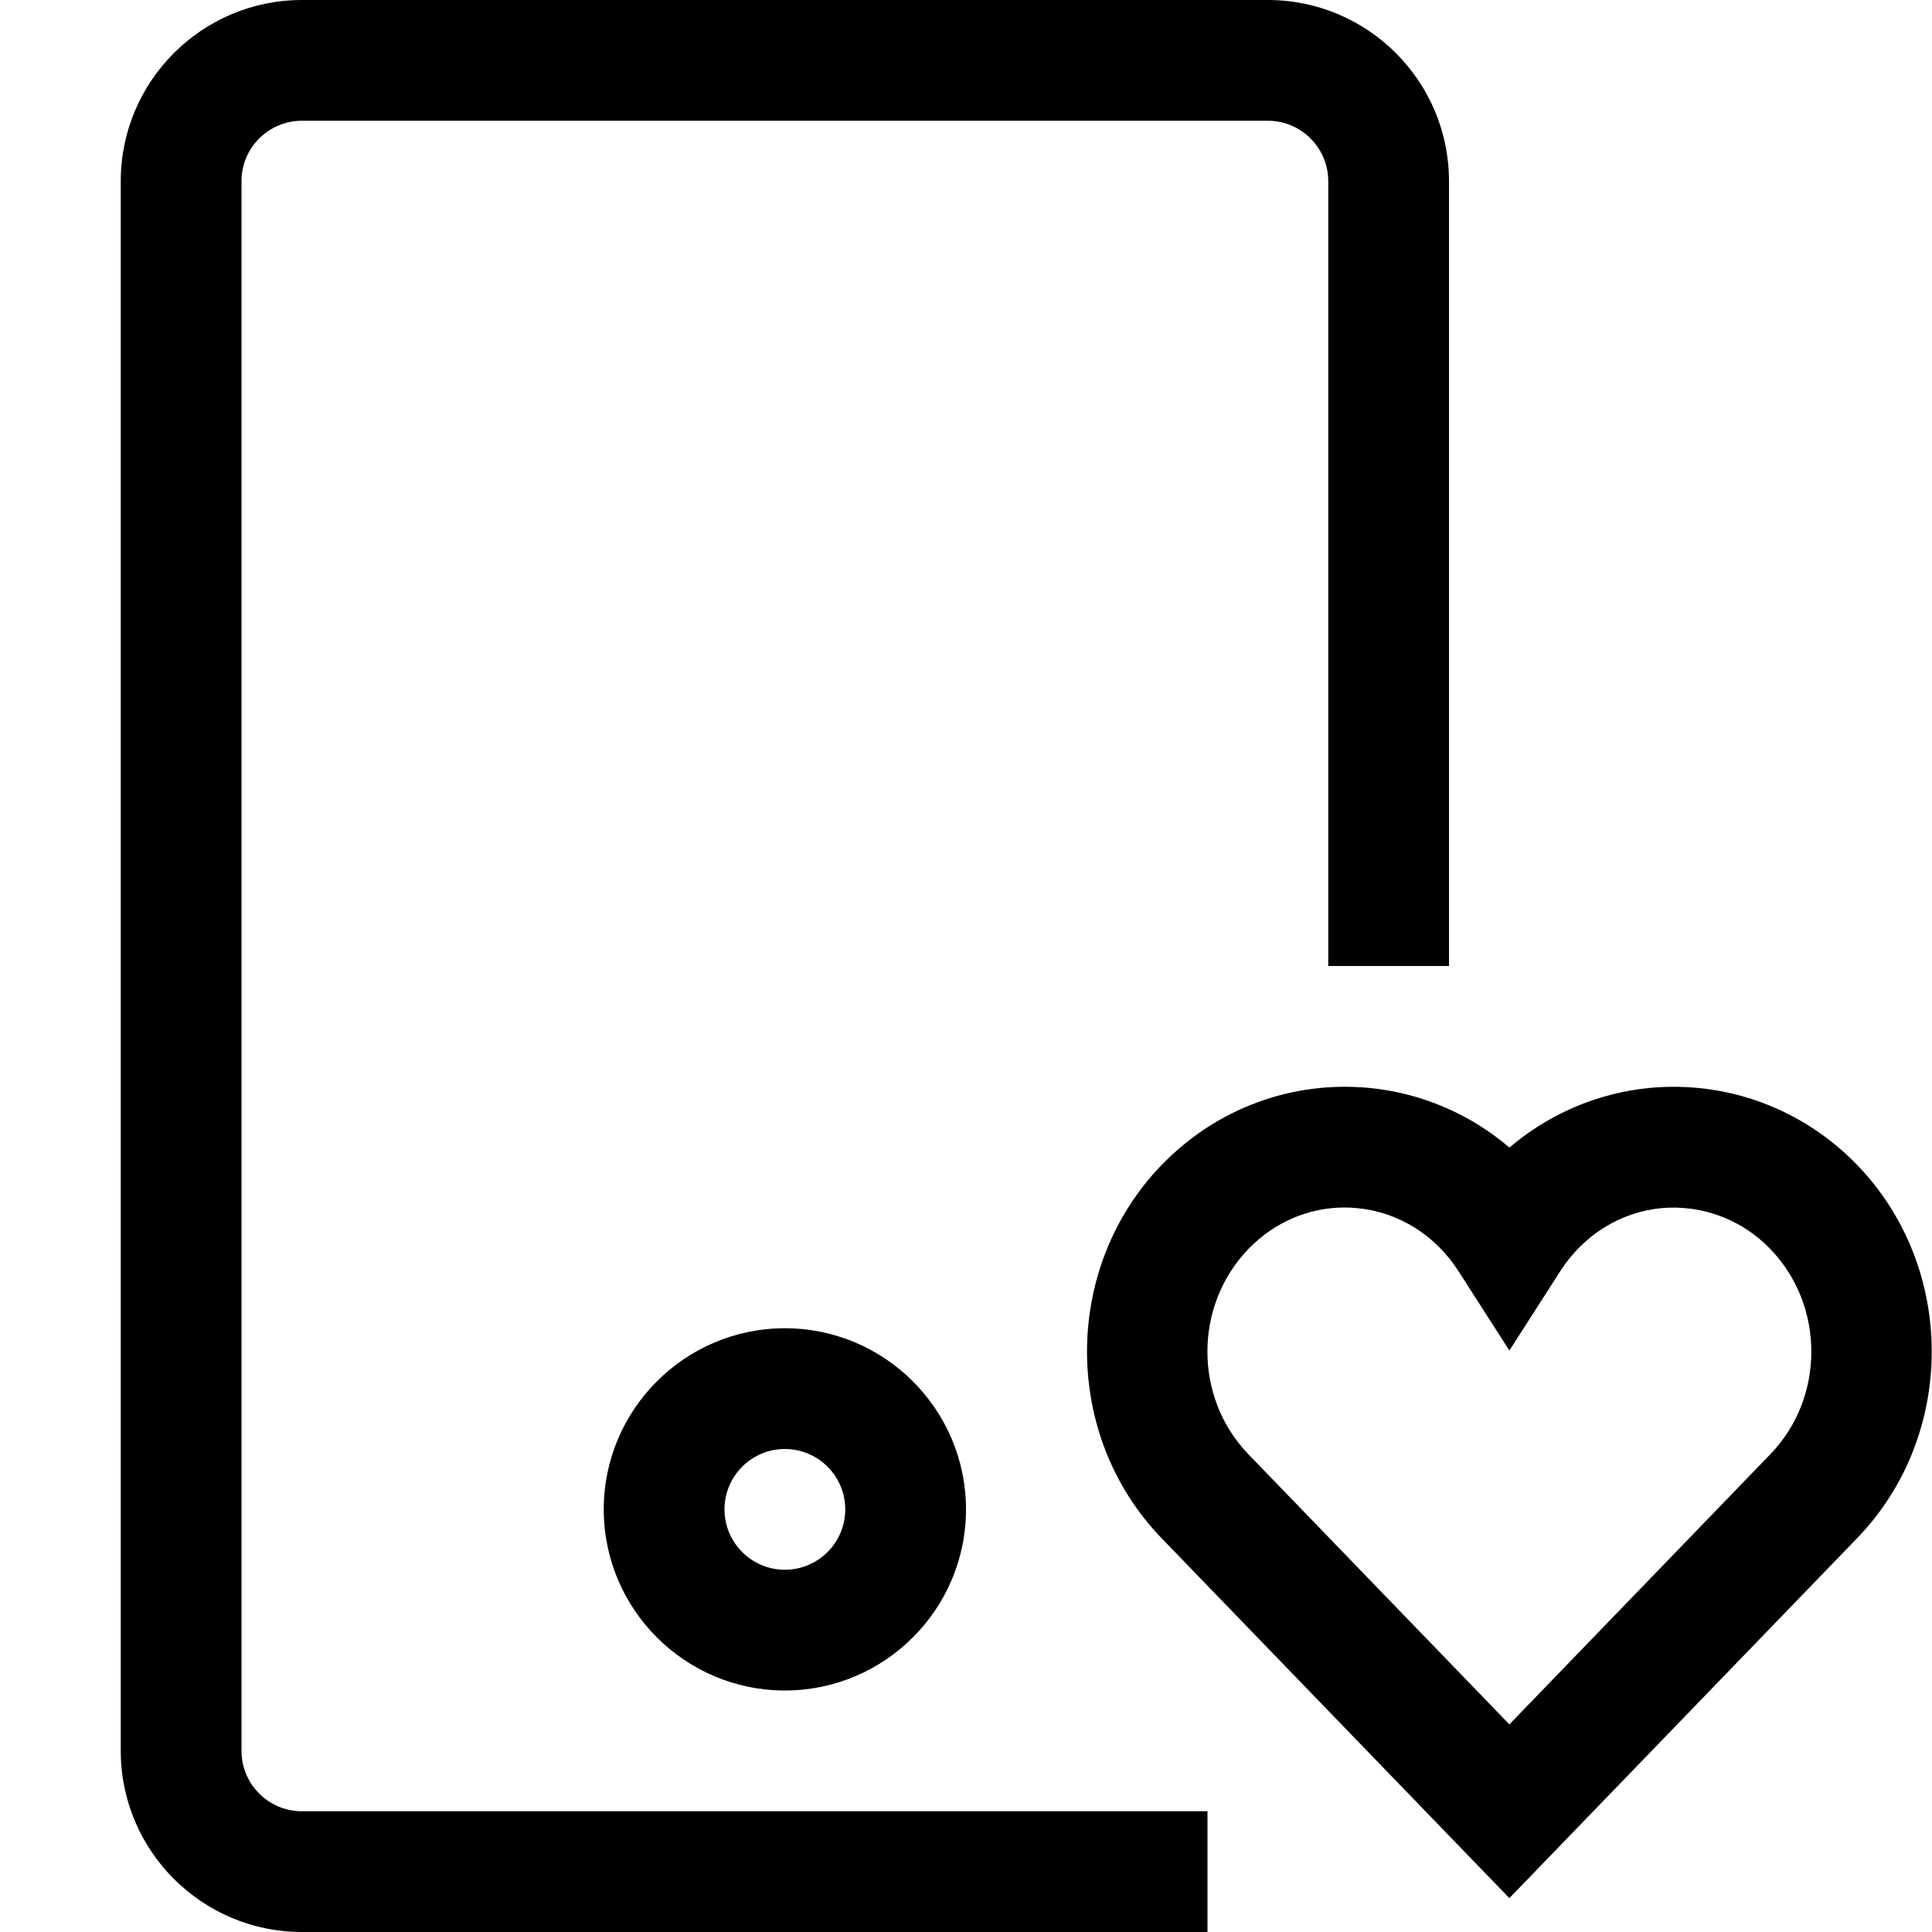 <?xml version="1.0" encoding="utf-8"?>
<!-- Generator: Adobe Illustrator 20.1.0, SVG Export Plug-In . SVG Version: 6.00 Build 0)  -->
<!DOCTYPE svg PUBLIC "-//W3C//DTD SVG 1.1//EN" "http://www.w3.org/Graphics/SVG/1.1/DTD/svg11.dtd">
<svg version="1.1" id="Layer_1" xmlns="http://www.w3.org/2000/svg" xmlns:xlink="http://www.w3.org/1999/xlink" x="0px" y="0px"
	 width="32px" height="32px" viewBox="0 0 32 32" enable-background="new 0 0 32 32" xml:space="preserve">
<path d="M10,25c0,1.654,1.346,3,3,3s3-1.346,3-3s-1.346-3-3-3S10,23.346,10,25z M14,25c0,0.552-0.449,1-1,1s-1-0.448-1-1
	s0.449-1,1-1S14,24.448,14,25z"/>
<path d="M21,0H5C3.346,0,2,1.346,2,3v26c0,1.654,1.346,3,3,3h15v-2H5c-0.551,0-1-0.448-1-1V3c0-0.551,0.449-1,1-1h16
	c0.551,0,1,0.449,1,1v13h2V3C24,1.346,22.654,0,21,0z"/>
<path d="M19.239,19.297c-1.646,1.703-1.646,4.476,0,6.18L25,31.439l5.761-5.963c1.646-1.704,1.646-4.477,0-6.18
	c-0.907-0.938-2.165-1.398-3.445-1.276c-0.865,0.086-1.666,0.434-2.315,0.987c-0.65-0.554-1.451-0.901-2.316-0.987
	C21.4,17.896,20.146,18.359,19.239,19.297z M24.158,21.056L25,22.369l0.842-1.313c0.382-0.597,0.991-0.978,1.671-1.045
	c0.671-0.061,1.33,0.181,1.809,0.676v0.001c0.906,0.937,0.906,2.462,0,3.399L25,28.561l-4.322-4.473
	c-0.906-0.938-0.906-2.464,0-3.401C21.105,20.244,21.676,20,22.271,20c0.071,0,0.144,0.004,0.215,0.011
	C23.167,20.078,23.776,20.459,24.158,21.056z"/>
</svg>
